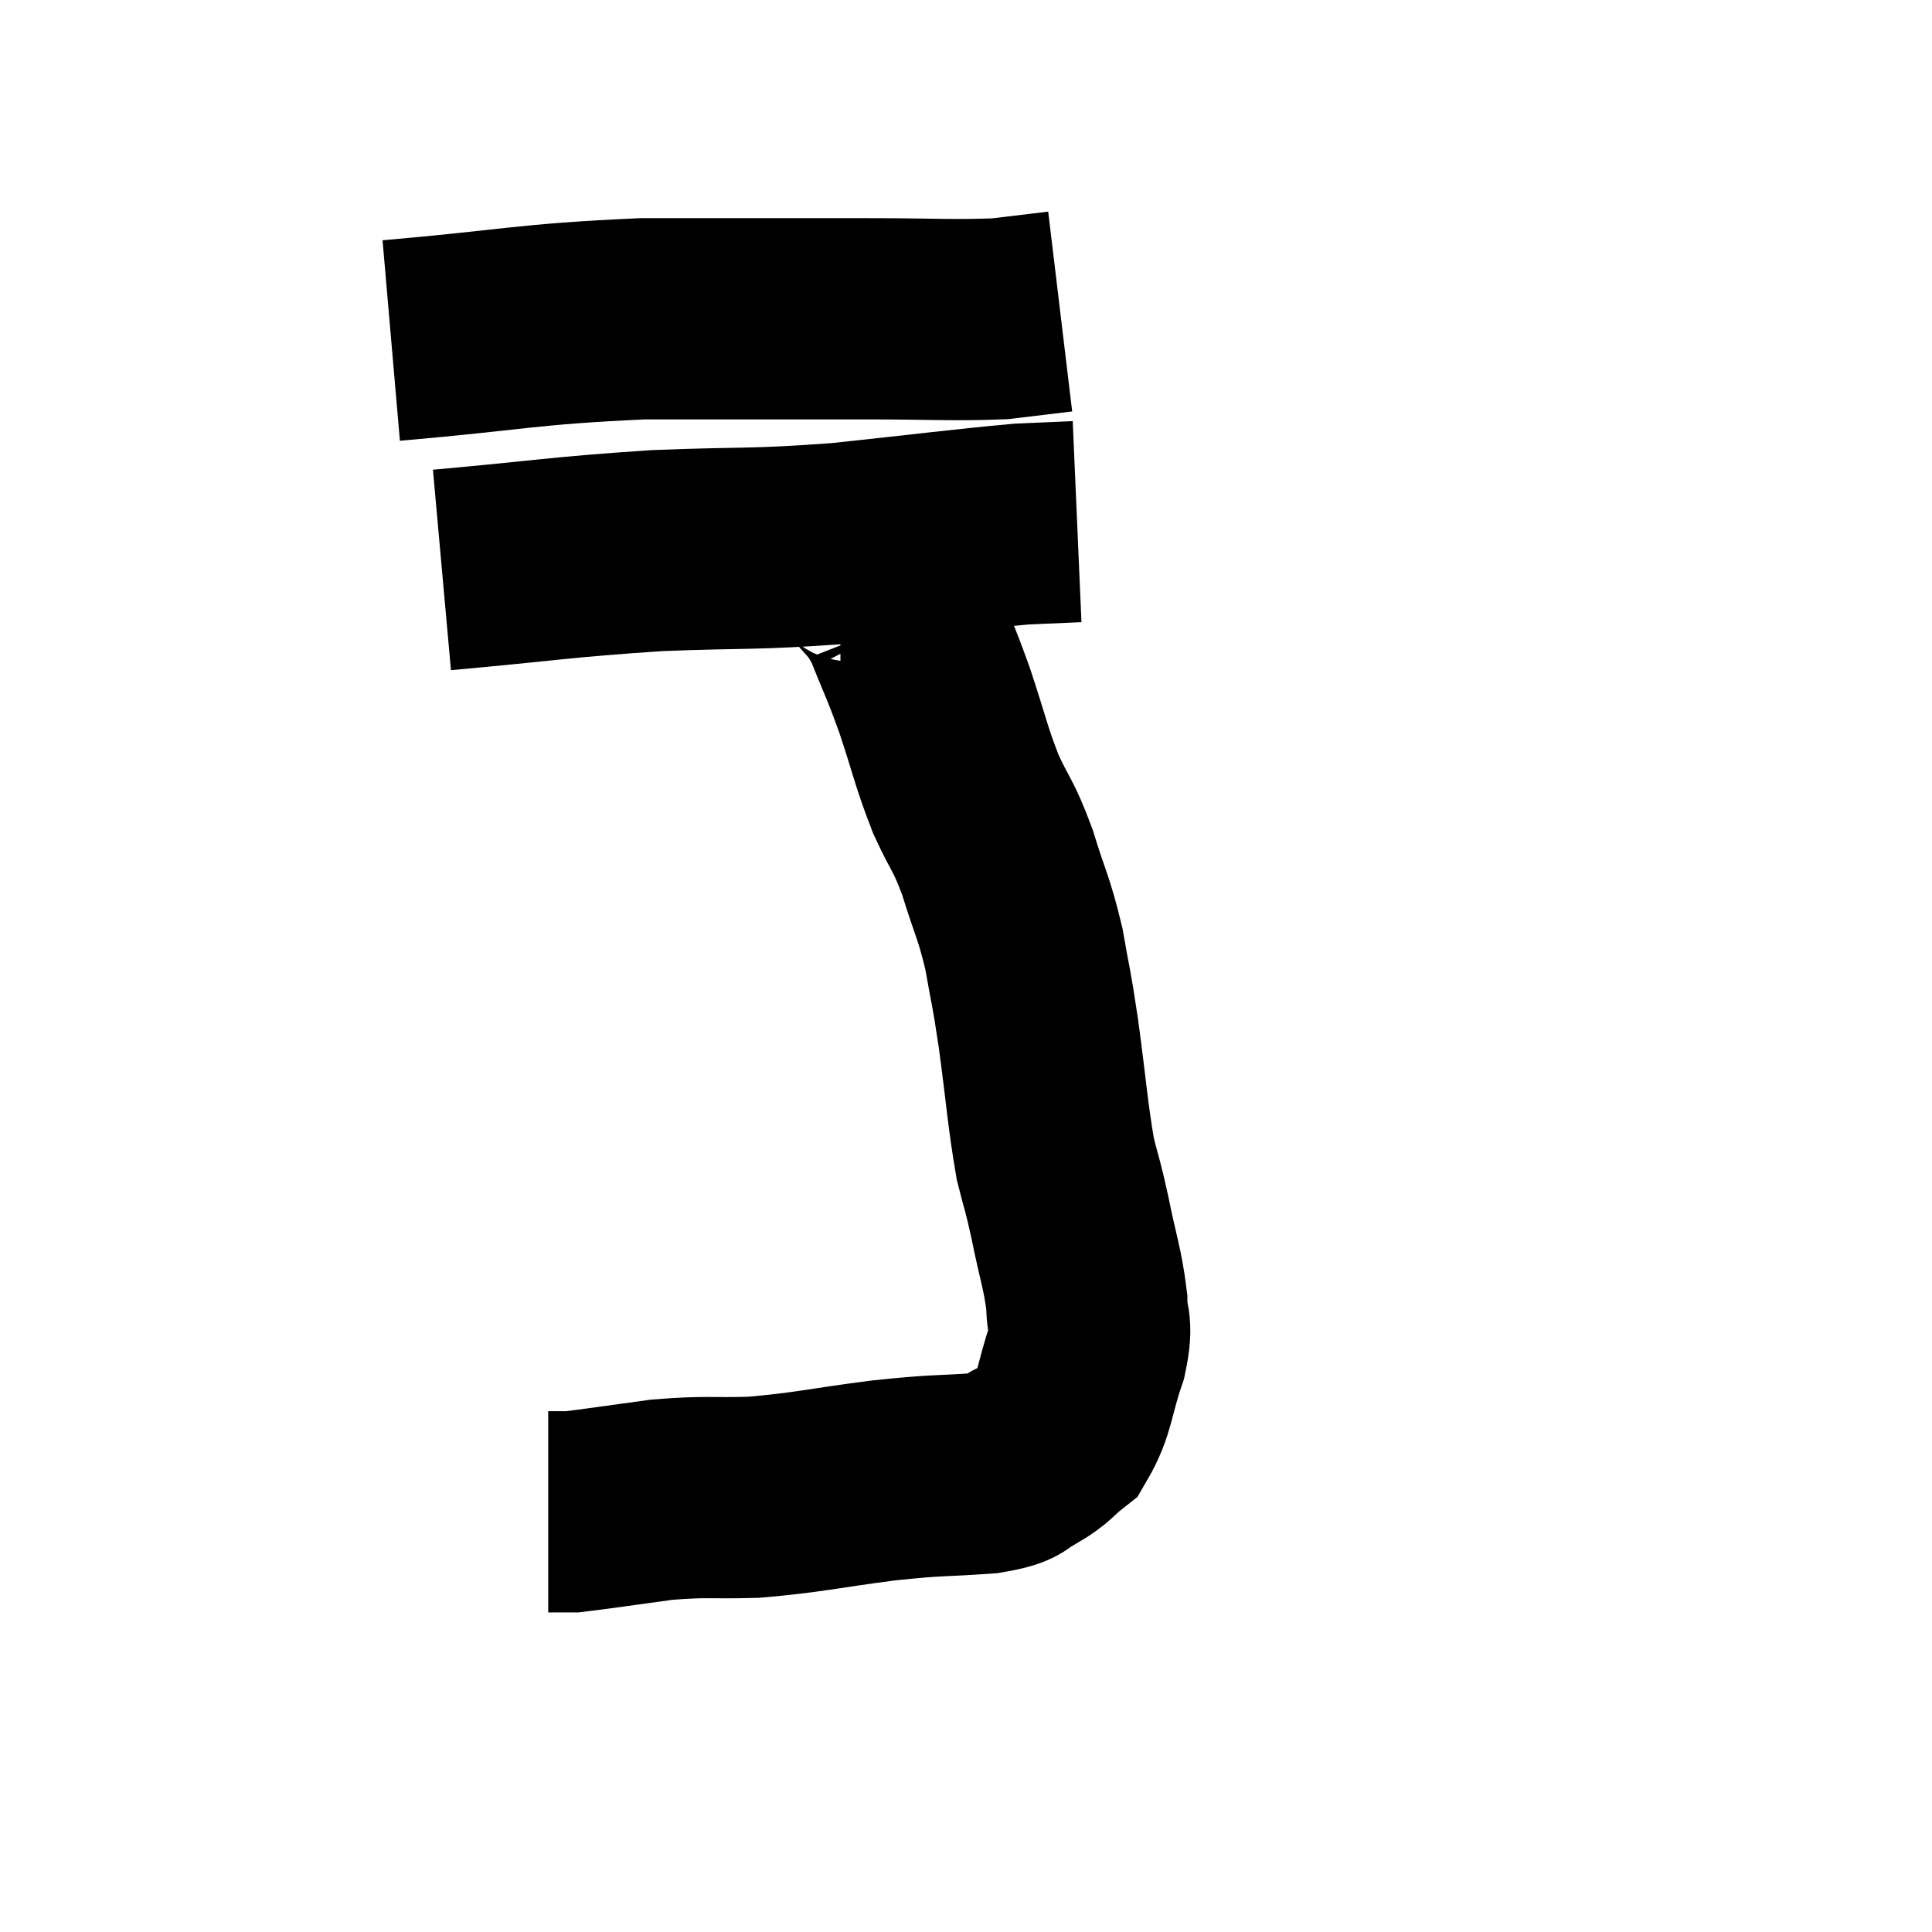 <svg width="48" height="48" viewBox="0 0 48 48" xmlns="http://www.w3.org/2000/svg"><path d="M 9.72 8.46 C 12.84 8.19, 13.005 8.055, 15.96 7.92 C 18.75 7.92, 19.32 7.92, 21.54 7.92 C 23.19 7.92, 23.64 7.965, 24.84 7.92 L 26.34 7.74" fill="none" stroke="black" stroke-width="5"></path><path d="M 10.98 14.16 C 13.65 13.92, 13.845 13.845, 16.32 13.68 C 18.6 13.59, 18.615 13.665, 20.88 13.5 C 23.13 13.26, 23.91 13.155, 25.38 13.02 L 26.76 12.96" fill="none" stroke="black" stroke-width="5"></path><path d="M 20.88 14.1 C 21.18 14.1, 21.09 13.77, 21.48 14.1 C 21.96 14.76, 22.005 14.595, 22.44 15.42 C 22.83 16.41, 22.83 16.32, 23.22 17.4 C 23.61 18.57, 23.61 18.735, 24 19.74 C 24.39 20.58, 24.42 20.46, 24.78 21.42 C 25.11 22.5, 25.185 22.515, 25.44 23.58 C 25.62 24.63, 25.605 24.375, 25.8 25.68 C 26.01 27.24, 26.025 27.66, 26.22 28.8 C 26.4 29.52, 26.385 29.355, 26.58 30.24 C 26.79 31.29, 26.895 31.5, 27 32.34 C 27 32.97, 27.165 32.805, 27 33.6 C 26.67 34.56, 26.715 34.875, 26.34 35.52 C 25.92 35.85, 25.965 35.91, 25.5 36.18 C 24.99 36.39, 25.365 36.45, 24.48 36.6 C 23.22 36.69, 23.4 36.63, 21.96 36.78 C 20.34 36.99, 20.1 37.08, 18.72 37.2 C 17.58 37.23, 17.565 37.17, 16.44 37.26 C 15.33 37.41, 14.85 37.485, 14.22 37.56 C 14.07 37.56, 14.07 37.56, 13.92 37.56 C 13.77 37.56, 13.695 37.56, 13.62 37.56 C 13.62 37.56, 13.62 37.56, 13.62 37.56 L 13.62 37.56" fill="none" stroke="black" stroke-width="5"></path></svg>